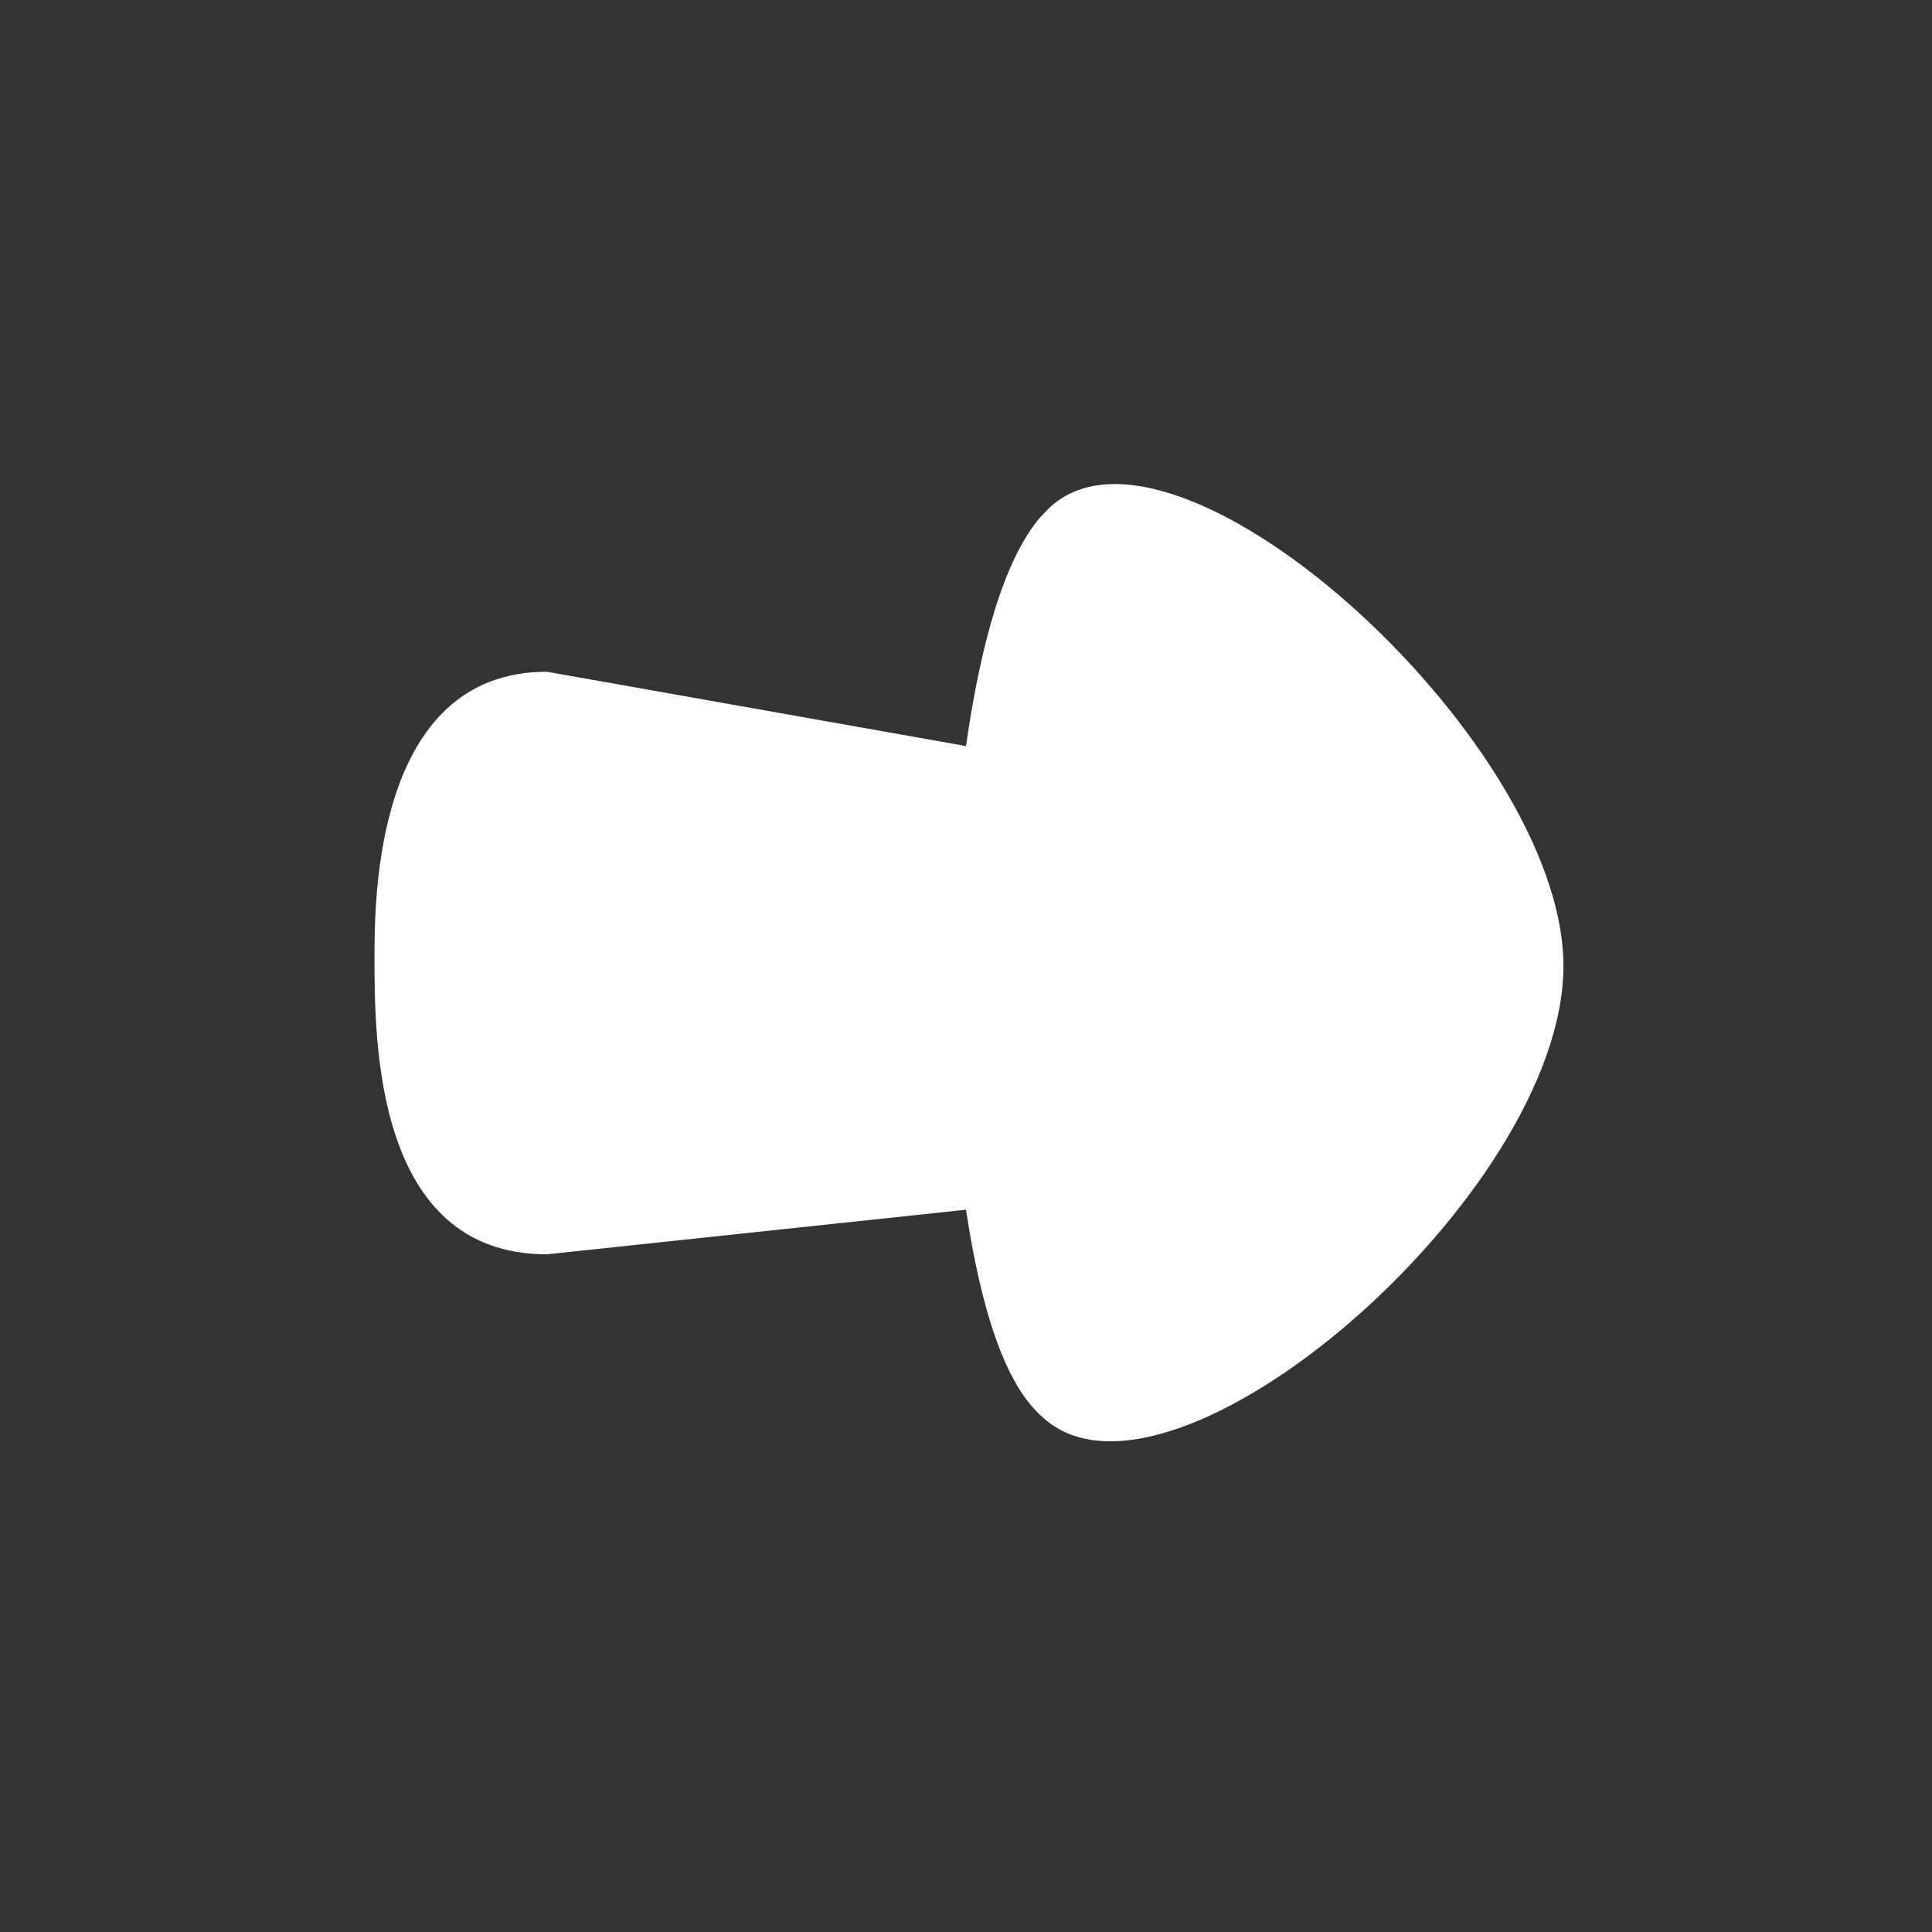 <?xml version="1.0" encoding="UTF-8"?>
<svg id="Layer_1" data-name="Layer 1" xmlns="http://www.w3.org/2000/svg" version="1.1" viewBox="0 0 65 65">
  <rect x="0" y="0" width="65" height="65" fill="#333333" stroke="none"/>
  <defs>
    <style>
      .cls-1 {
        fill: #fff;
        stroke-width: 0px;
      }
    </style>
  </defs>
  <path id="arrow-right" class="cls-1" d="M35,17.4c-1.2,1.4-2,4.2-2.5,7.7l-14.1-2.5c-5.8,0-5.8,7.7-5.8,9.6,0,2.8,0,10,5.8,10l14.1-1.5c.5,3.3,1.3,5.9,2.6,7,4.3,3.9,17.5-7.5,17.5-15.2s-13.5-19.8-17.5-15.2Z"/>
</svg>